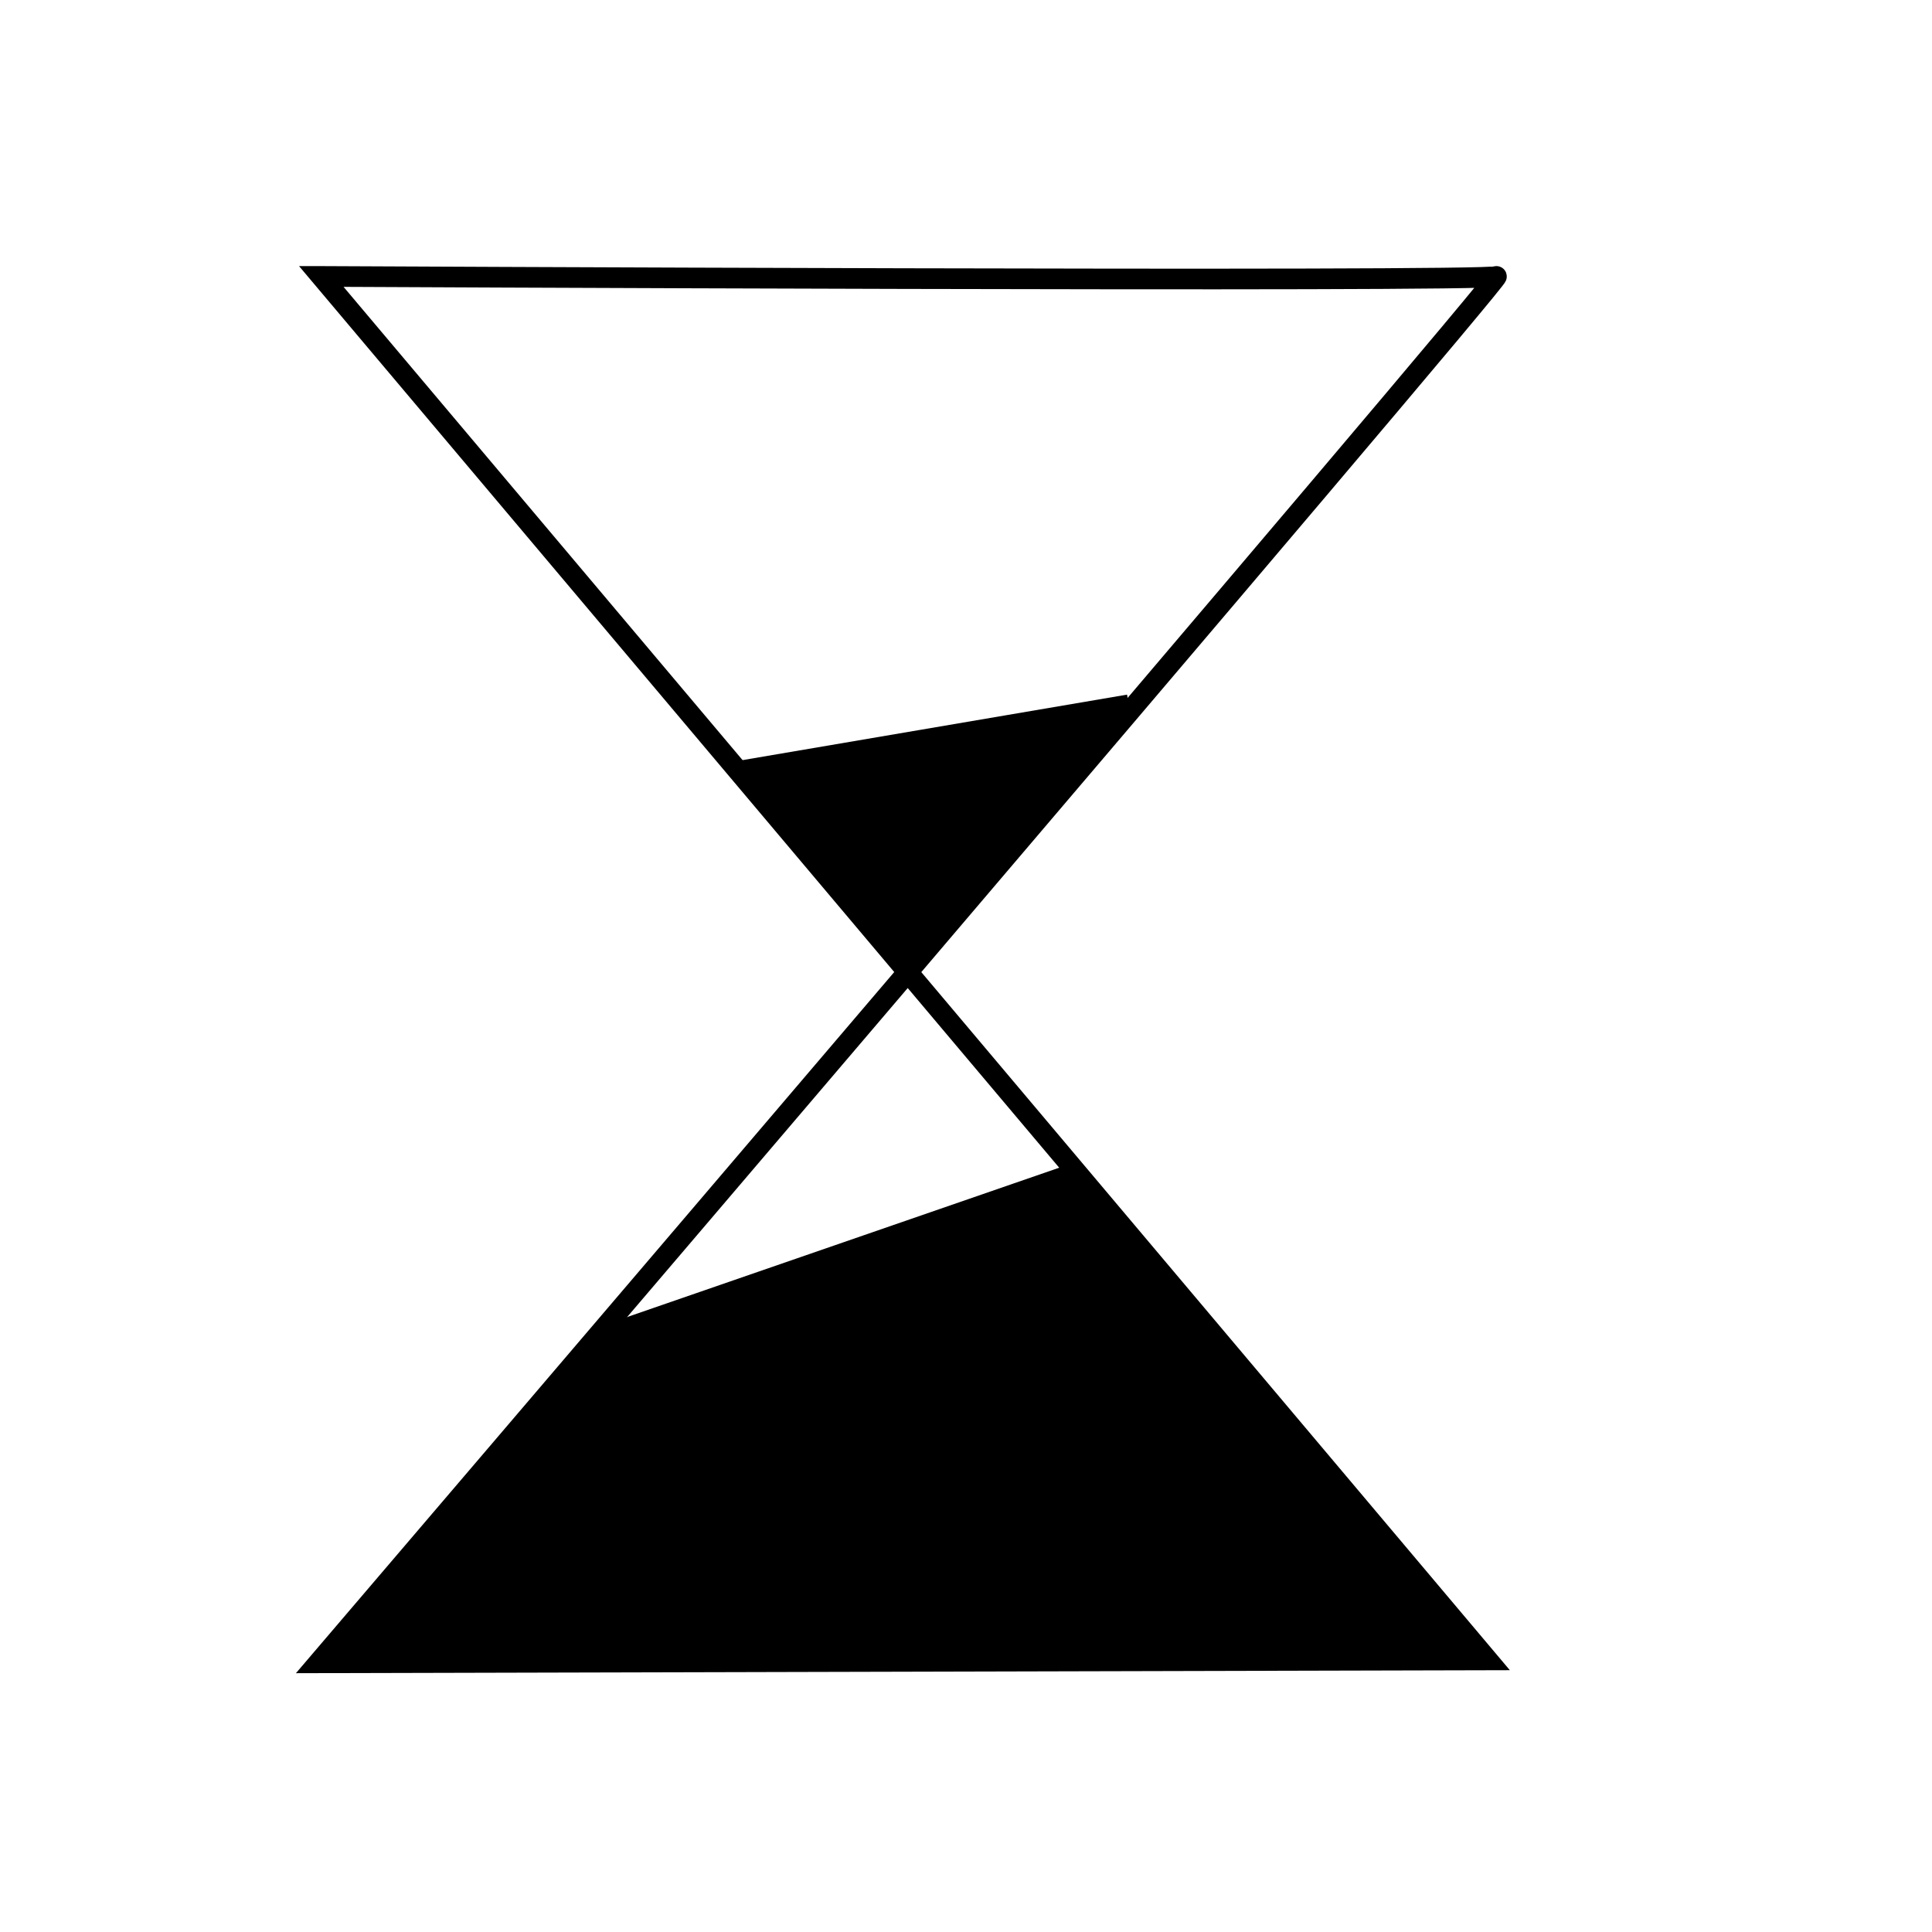 <?xml version="1.0" encoding="UTF-8" standalone="no"?>
<!-- Generator: Adobe Illustrator 16.0.0, SVG Export Plug-In . SVG Version: 6.00 Build 0)  -->

<svg
   xmlns:dc="http://purl.org/dc/elements/1.1/"
   xmlns:cc="http://creativecommons.org/ns#"
   xmlns:rdf="http://www.w3.org/1999/02/22-rdf-syntax-ns#"
   xmlns:svg="http://www.w3.org/2000/svg"
   xmlns="http://www.w3.org/2000/svg"
   xmlns:sodipodi="http://sodipodi.sourceforge.net/DTD/sodipodi-0.dtd"
   xmlns:inkscape="http://www.inkscape.org/namespaces/inkscape"
   version="1.1"
   id="Capa_1"
   x="0px"
   y="0px"
   width="93.562px"
   height="93.562px"
   viewBox="0 0 93.562 93.562"
   style="enable-background:new 0 0 93.562 93.562;"
   xml:space="preserve"
   sodipodi:docname="timer-simbol.svg"
   inkscape:version="0.92.3 (2405546, 2018-03-11)"><defs
   id="defs4071" /><sodipodi:namedview
   pagecolor="#ffffff"
   bordercolor="#666666"
   borderopacity="1"
   objecttolerance="10"
   gridtolerance="10"
   guidetolerance="10"
   inkscape:pageopacity="0"
   inkscape:pageshadow="2"
   inkscape:window-width="1853"
   inkscape:window-height="1025"
   id="namedview4069"
   showgrid="false"
   inkscape:zoom="5.0447833"
   inkscape:cx="40.738367"
   inkscape:cy="59.641491"
   inkscape:window-x="67"
   inkscape:window-y="27"
   inkscape:window-maximized="1"
   inkscape:current-layer="Capa_1" />

<g
   id="g4038">
</g>
<g
   id="g4040">
</g>
<g
   id="g4042">
</g>
<g
   id="g4044">
</g>
<g
   id="g4046">
</g>
<g
   id="g4048">
</g>
<g
   id="g4050">
</g>
<g
   id="g4052">
</g>
<g
   id="g4054">
</g>
<g
   id="g4056">
</g>
<g
   id="g4058">
</g>
<g
   id="g4060">
</g>
<g
   id="g4062">
</g>
<g
   id="g4064">
</g>
<g
   id="g4066">
</g>
<path
   style="fill:none;stroke:#000000;stroke-width:1px;stroke-linecap:butt;stroke-linejoin:miter;stroke-opacity:1"
   d="m 15.558,13.387 56.487,66.999 -56.627,0.14 c 0,0 57.608,-67.42 57.048,-67.139 -0.561,0.28 -56.907,-1e-6 -56.907,-1e-6 z"
   id="path4075"
   inkscape:connector-curvature="0"
   sodipodi:nodetypes="cccsc" /><path
   style="fill:none;stroke:#000000;stroke-width:1.004px;stroke-linecap:butt;stroke-linejoin:miter;stroke-opacity:1"
   d="M 28.872,64.83 52.003,56.836"
   id="path4077"
   inkscape:connector-curvature="0" /><path
   style="stroke-width:0.14"
   d="m 16.877,79.73 c 0.099,-0.137 2.898,-3.43 6.222,-7.319 l 6.042,-7.07 11.268,-3.885 c 6.198,-2.137 11.339,-3.903 11.425,-3.925 0.123,-0.031 19.024,22.198 18.929,22.262 -0.013,0.009 -12.183,0.054 -27.045,0.1 -25.841,0.081 -27.013,0.073 -26.842,-0.164 z"
   id="path4079"
   inkscape:connector-curvature="0" /><path
   style="stroke-width:0.035"
   d=""
   id="path4081"
   inkscape:connector-curvature="0" /><path
   style="stroke-width:0.036"
   d="m 17.113,80.578 c -0.835,-0.026 -1.238,-0.061 -1.267,-0.108 -0.023,-0.038 2.048,-2.514 9.647,-11.532 l 3.017,-3.58 4.495,-1.572 c 6.919,-2.42 16.8,-5.87 17.922,-6.257 0.853,-0.294 1.017,-0.34 1.065,-0.3 0.349,0.29 13.06,15.403 17.771,21.128 1.525,1.854 1.699,2.071 1.674,2.097 -0.021,0.021 -9.951,0.065 -28.307,0.124 -12.438,0.04 -24.734,0.04 -26.017,-7.3e-5 z"
   id="path4083"
   inkscape:connector-curvature="0" /><path
   style="fill:none;stroke:#000000;stroke-width:1px;stroke-linecap:butt;stroke-linejoin:miter;stroke-opacity:1"
   d="M 35.742,37.355 54.665,34.132"
   id="path4085"
   inkscape:connector-curvature="0" /><path
   style="stroke-width:0.15"
   d="m 40.165,42.235 c -3.025,-3.66 -3.692,-4.547 -3.486,-4.632 0.373,-0.153 17.181,-3.034 17.256,-2.958 0.052,0.053 -8.914,10.916 -9.773,11.841 -0.244,0.263 -0.423,0.073 -3.997,-4.252 z"
   id="path4087"
   inkscape:connector-curvature="0" /></svg>